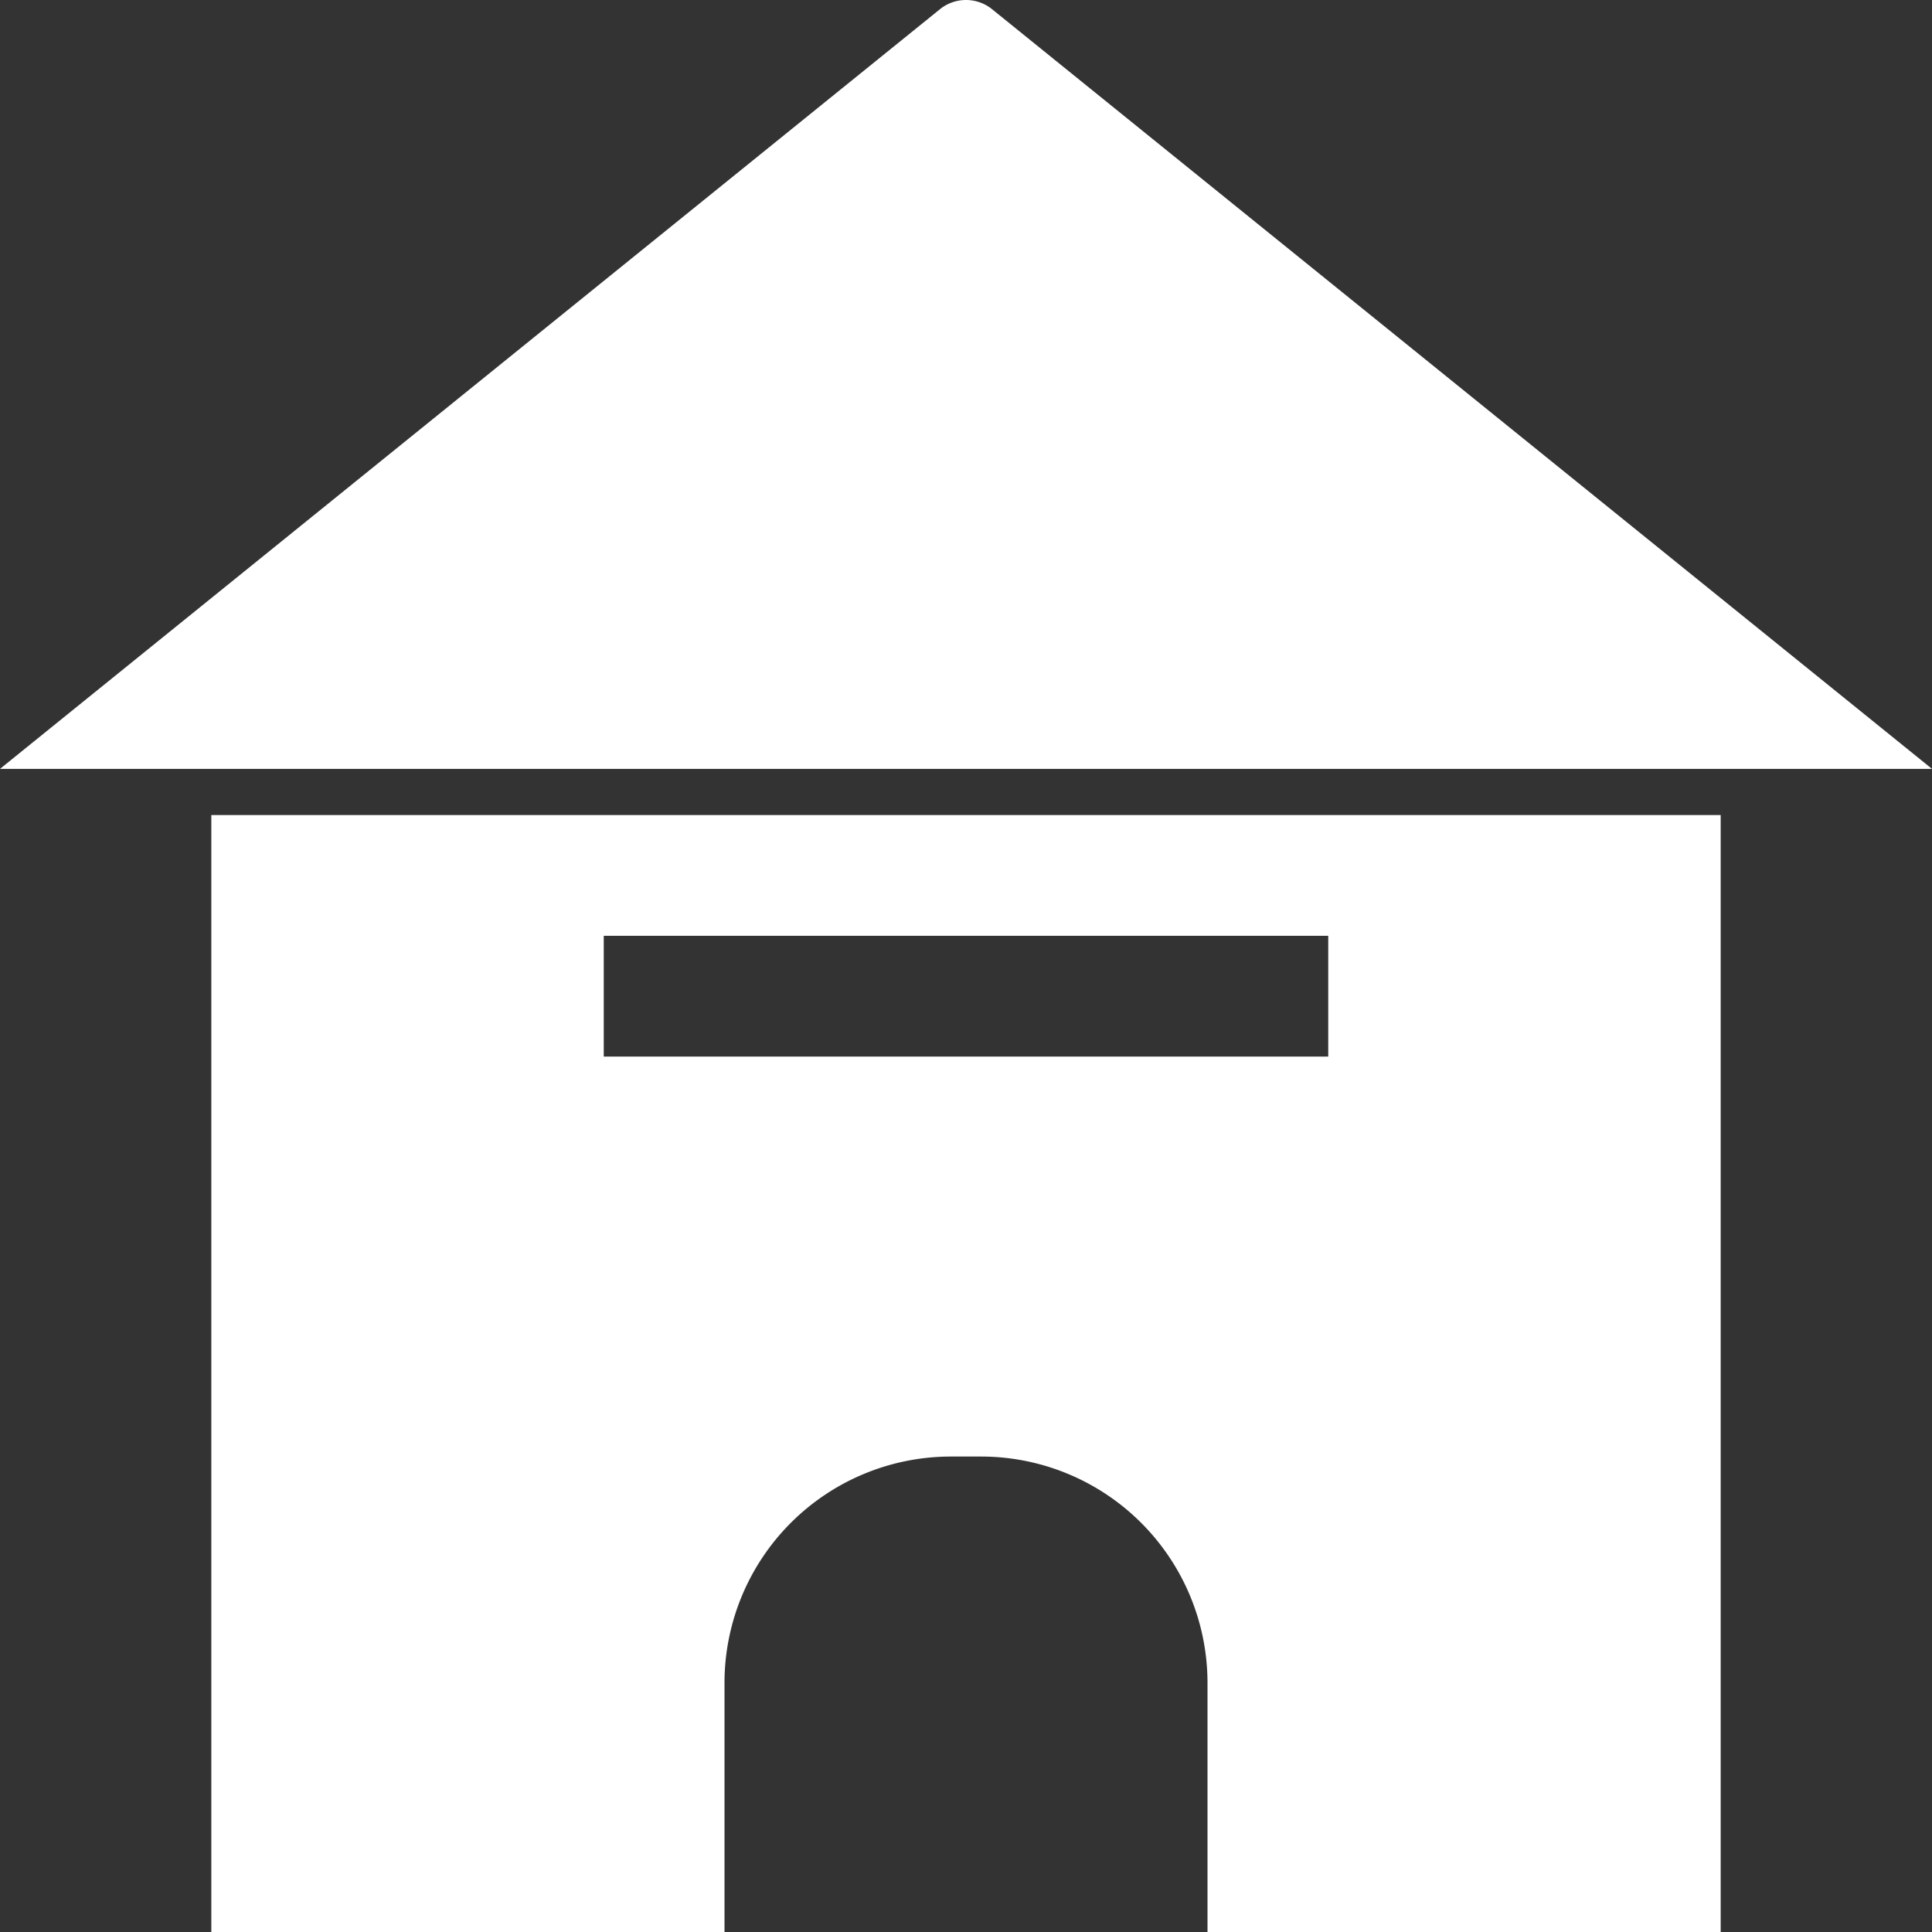 <svg xmlns="http://www.w3.org/2000/svg" viewBox="0 0 128 128"><rect x="0" y="0" width="128" height="128" fill="#333333" stroke="none"/><defs><style>.cls-1{fill:#fff;}</style></defs><title>Home1</title><g id="Capa_2" data-name="Capa 2"><g id="Home"><path class="cls-1" d="M0,50.94,62.342.555a2.754,2.754,0,0,1,3.316,0L128,50.94Z"/><path class="cls-1" d="M14,54v74H48V111.5a15,15,0,0,1,15-15h2a15,15,0,0,1,15,15V128h34V54ZM88,70H40V62H88Z"/></g></g></svg>